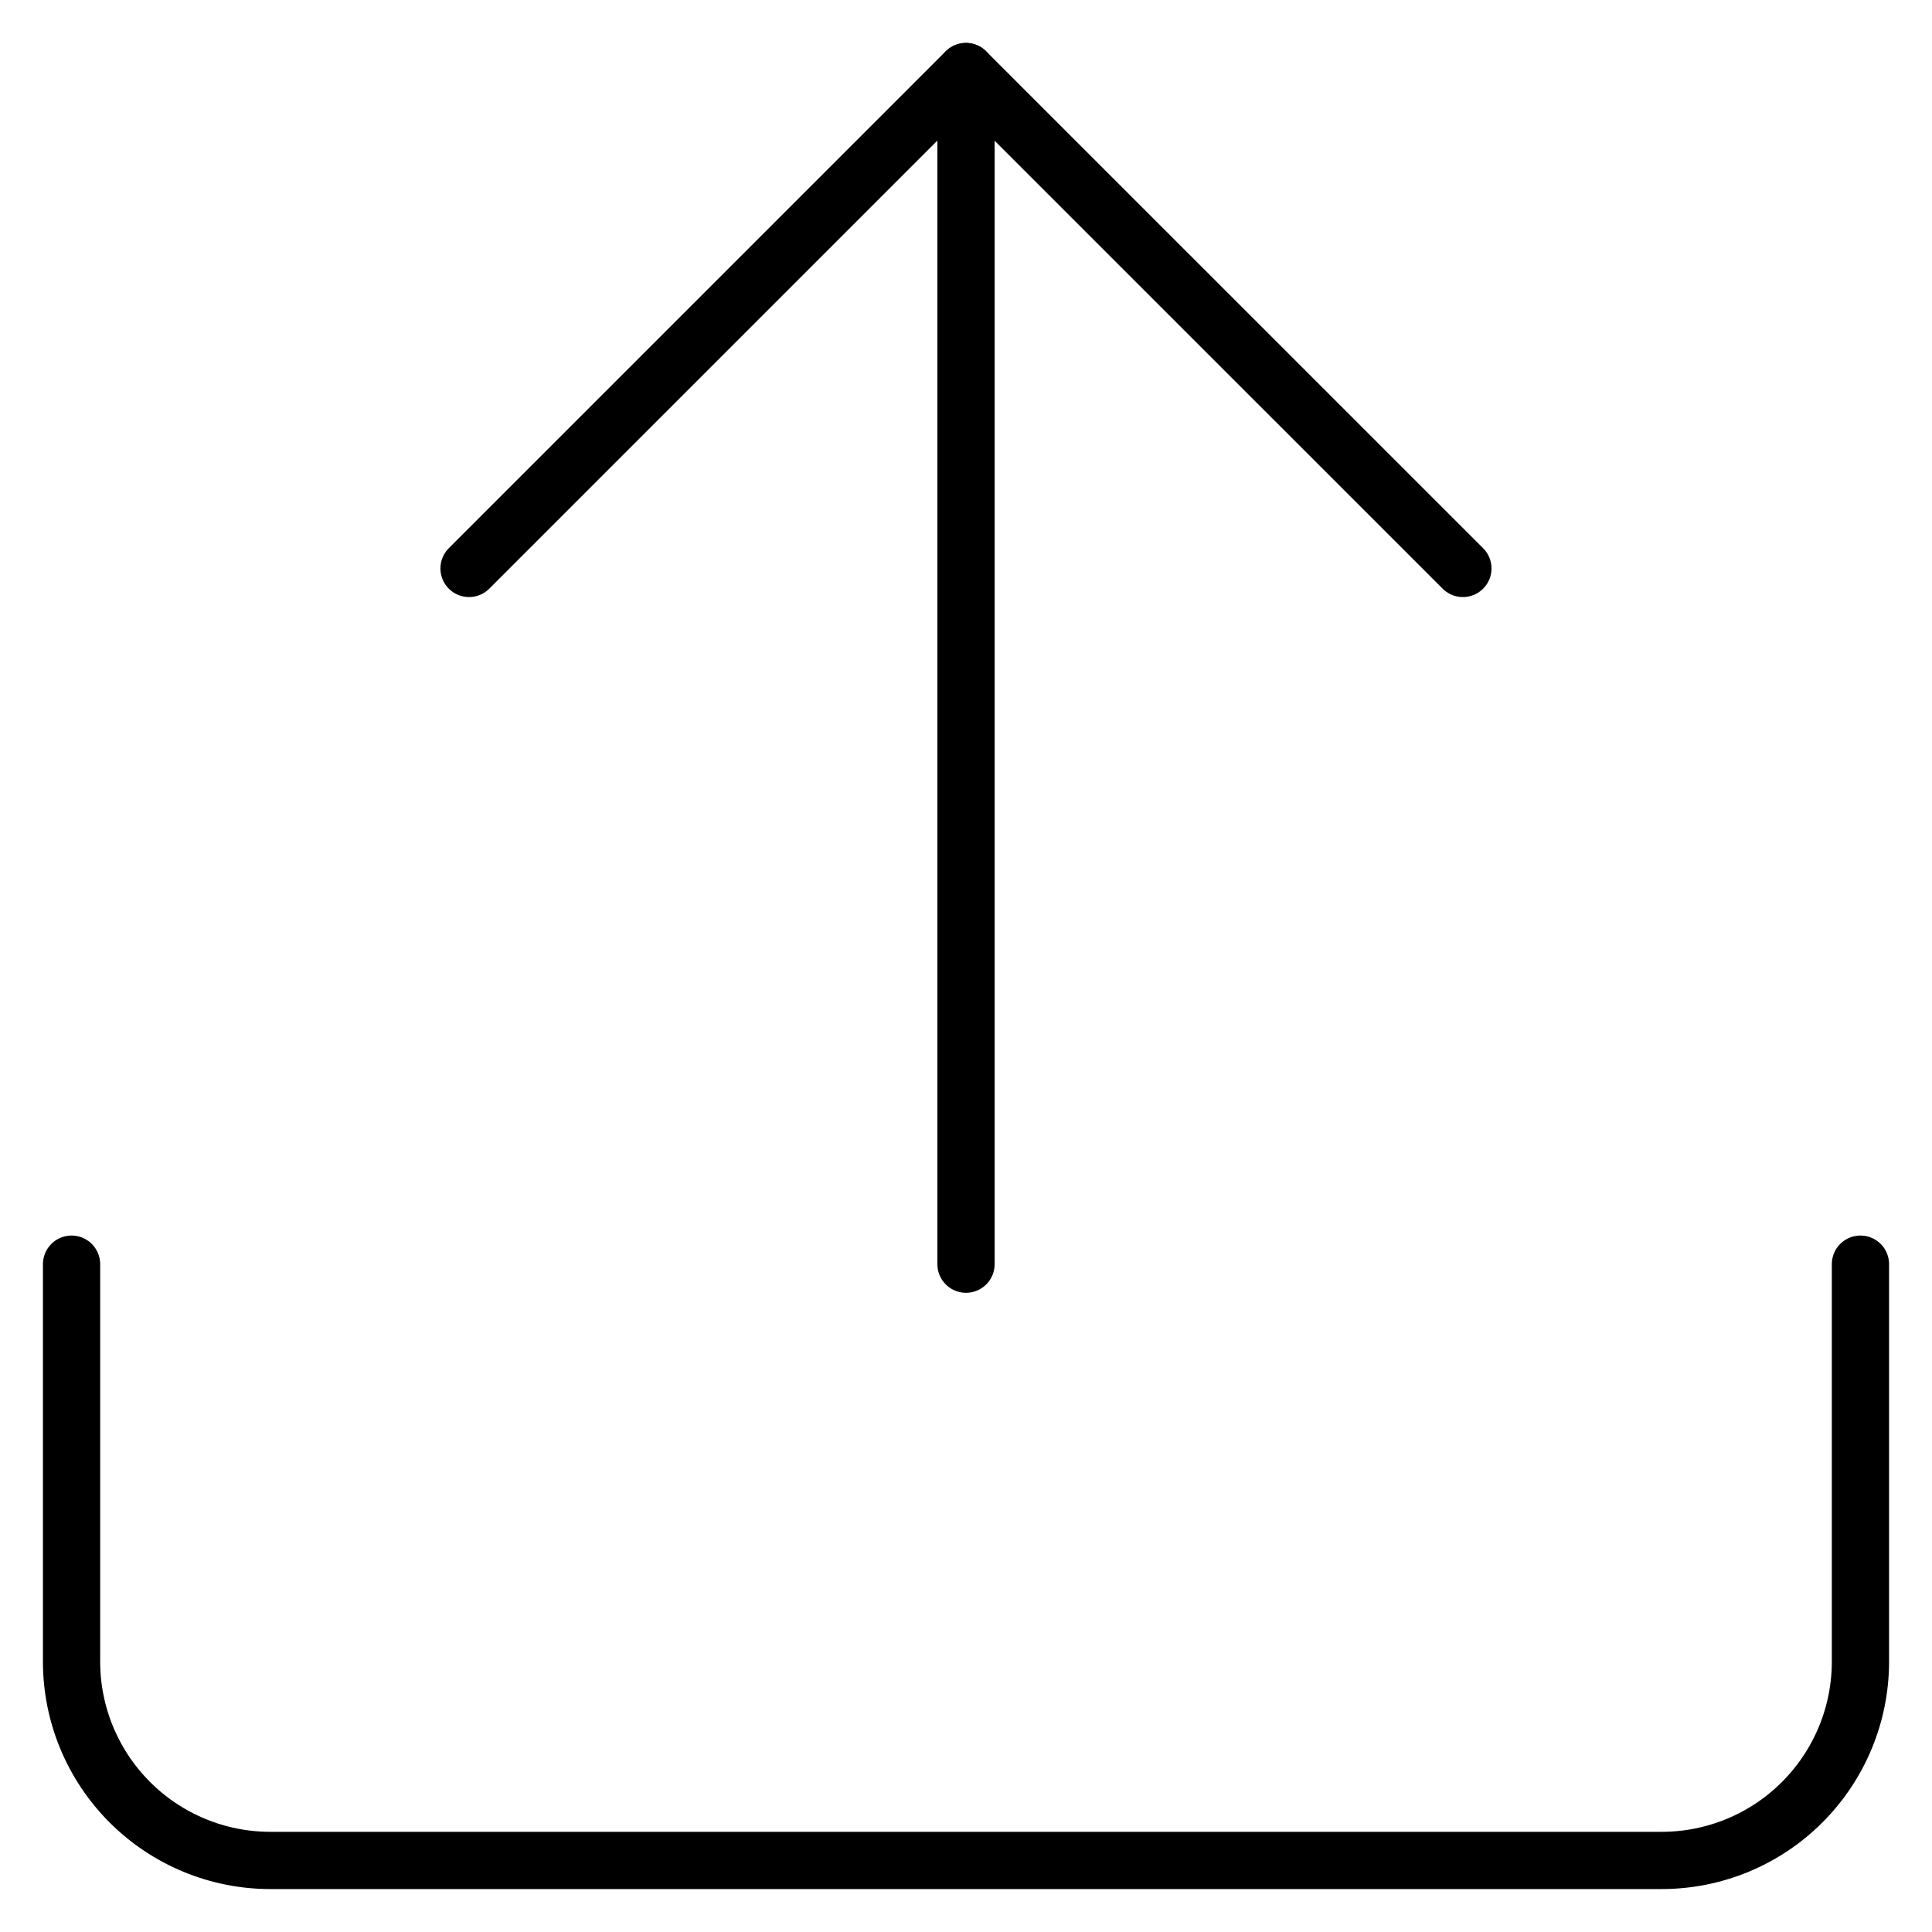<svg width="27" height="27" viewBox="0 0 27 27" fill="none" xmlns="http://www.w3.org/2000/svg">
<g id="Frame 103">
<path id="Vector" d="M26 17.667V23.222C26 23.959 25.707 24.665 25.186 25.186C24.666 25.707 23.959 26 23.222 26H3.778C3.041 26 2.335 25.707 1.814 25.186C1.293 24.665 1 23.959 1 23.222V17.667" stroke="black" stroke-width="0.8" stroke-linecap="round" stroke-linejoin="round"/>
<path id="Vector_2" d="M20.444 7.944L13.499 1L6.555 7.944" stroke="black" stroke-width="0.8" stroke-linecap="round" stroke-linejoin="round"/>
<path id="Vector_3" d="M13.5 1V17.667" stroke="black" stroke-width="0.8" stroke-linecap="round" stroke-linejoin="round"/>
</g>
</svg>
